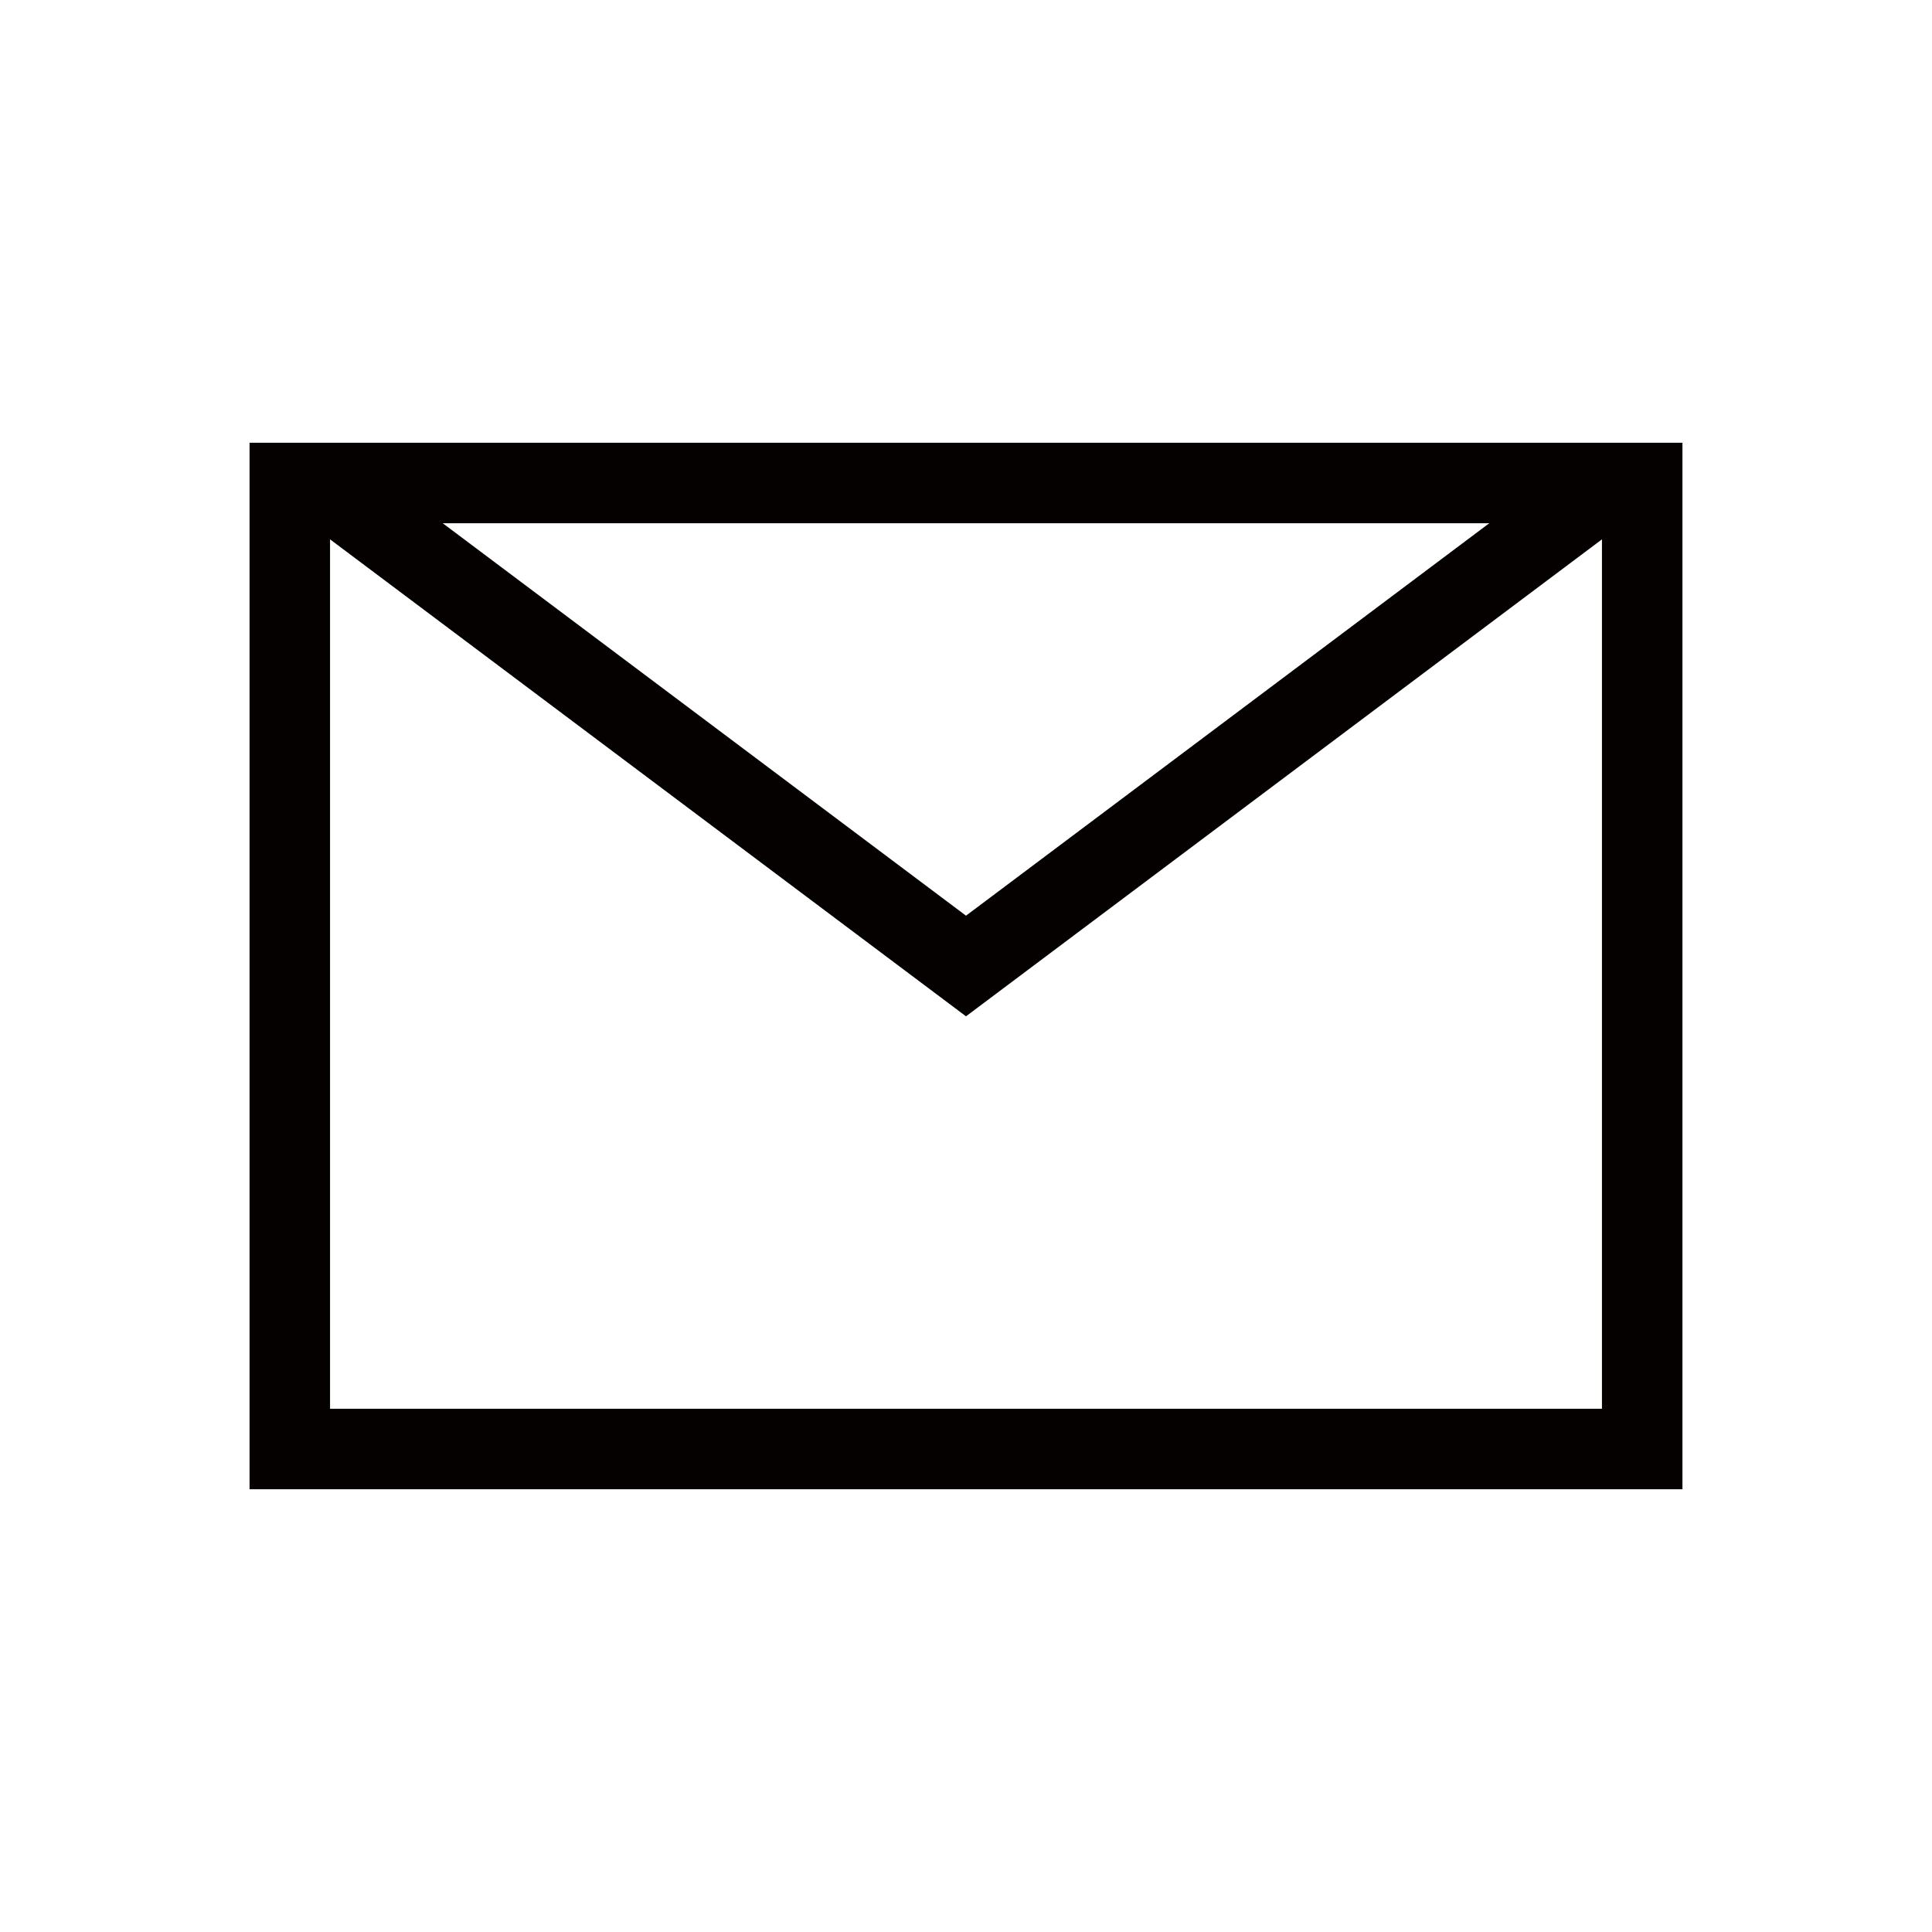<?xml version="1.0" encoding="UTF-8"?>
<svg width="24px" height="24px" viewBox="0 0 24 24" version="1.1" xmlns="http://www.w3.org/2000/svg" xmlns:xlink="http://www.w3.org/1999/xlink">
    
    <g id="控件" stroke="none" stroke-width="1" fill="none" fill-rule="evenodd">
        <g id="24pt/消息" stroke="#050101">
            <polygon id="路径" points="3.6 18 20.4 18 20.4 12 20.4 6 12 6 3.6 6 3.6 12"></polygon>
            <polyline id="路径" points="4 6 12 12 20 6"></polyline>
        </g>
    </g>
</svg>